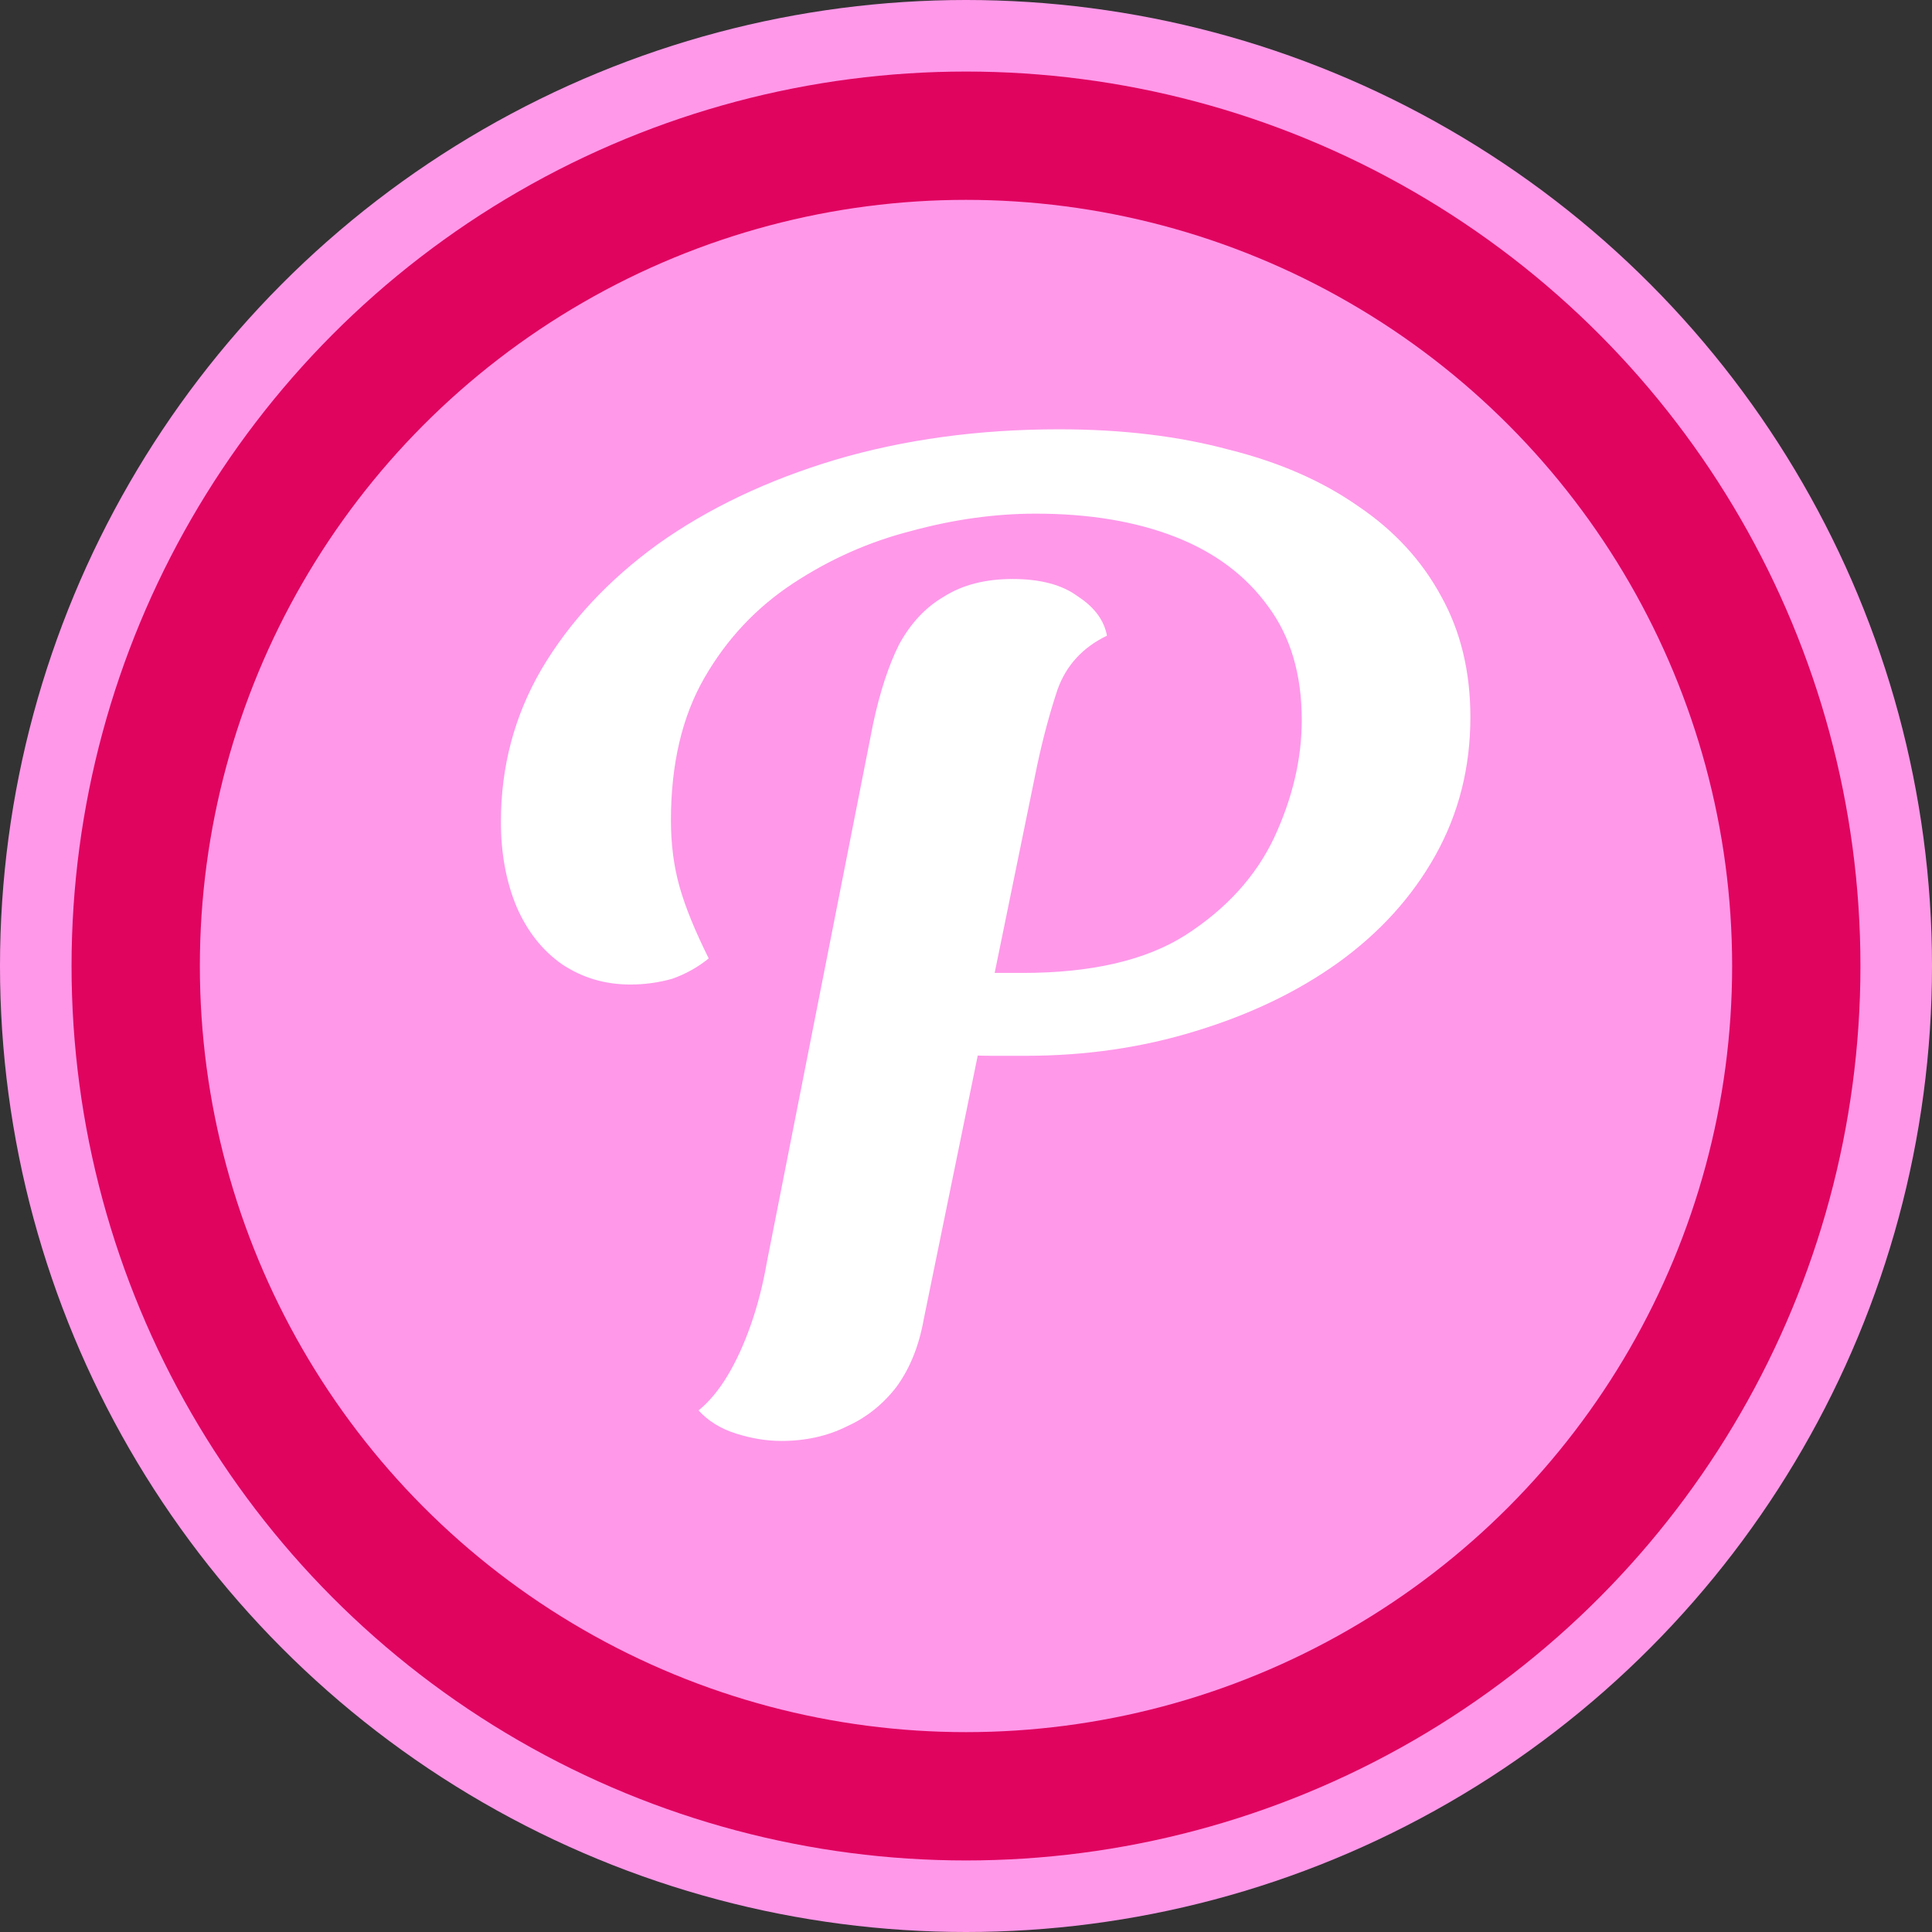 <svg width="29" height="29" viewBox="0 0 29 29" fill="none" xmlns="http://www.w3.org/2000/svg">
<rect x="0" y="0" width="29" height="29" fill="#333333" stroke="none"/>
<circle cx="14.5" cy="14.5" r="14.5" fill="#FF98E9"/>
<circle cx="14.5" cy="14.5" r="13.426" fill="#E0045F"/>
<circle cx="14.5" cy="14.5" r="11.5" fill="#FF98E9"/>
<path d="M15.395 15.848C15.264 15.848 15.096 15.848 14.893 15.848C14.689 15.848 14.536 15.84 14.435 15.826L14.74 14.604H15.351C16.384 14.604 17.198 14.415 17.794 14.037C18.405 13.644 18.849 13.157 19.125 12.575C19.402 11.979 19.54 11.39 19.54 10.808C19.54 10.124 19.372 9.557 19.038 9.106C18.703 8.641 18.238 8.292 17.642 8.059C17.045 7.826 16.347 7.71 15.547 7.71C14.936 7.71 14.311 7.797 13.671 7.972C13.046 8.132 12.457 8.393 11.904 8.757C11.351 9.121 10.908 9.593 10.573 10.175C10.238 10.757 10.071 11.47 10.071 12.313C10.071 12.677 10.115 13.011 10.202 13.317C10.289 13.622 10.435 13.979 10.638 14.386C10.478 14.517 10.297 14.618 10.093 14.691C9.889 14.749 9.678 14.778 9.46 14.778C9.082 14.778 8.74 14.677 8.435 14.473C8.144 14.269 7.919 13.986 7.759 13.622C7.599 13.244 7.519 12.815 7.519 12.335C7.519 11.506 7.722 10.742 8.129 10.044C8.551 9.331 9.133 8.706 9.875 8.168C10.631 7.63 11.518 7.208 12.537 6.902C13.569 6.597 14.689 6.444 15.896 6.444C16.842 6.444 17.693 6.546 18.449 6.75C19.205 6.939 19.852 7.222 20.391 7.601C20.929 7.964 21.343 8.415 21.634 8.953C21.925 9.477 22.071 10.081 22.071 10.764C22.071 11.521 21.896 12.211 21.547 12.837C21.198 13.462 20.711 14 20.085 14.451C19.474 14.888 18.762 15.229 17.947 15.477C17.147 15.724 16.296 15.848 15.395 15.848ZM11.729 21.629C11.511 21.629 11.286 21.593 11.053 21.52C10.82 21.447 10.631 21.331 10.486 21.171C10.646 21.04 10.791 20.866 10.922 20.647C11.053 20.429 11.169 20.175 11.271 19.884C11.373 19.593 11.453 19.28 11.511 18.946L13.104 10.873C13.206 10.393 13.336 9.993 13.496 9.673C13.671 9.353 13.896 9.113 14.173 8.953C14.449 8.779 14.791 8.691 15.198 8.691C15.62 8.691 15.947 8.779 16.18 8.953C16.427 9.113 16.573 9.31 16.616 9.542C16.253 9.717 16.005 9.986 15.874 10.35C15.758 10.699 15.656 11.077 15.569 11.484L13.867 19.796C13.795 20.204 13.656 20.546 13.453 20.822C13.249 21.084 13.002 21.28 12.711 21.411C12.42 21.556 12.093 21.629 11.729 21.629Z" fill="white"/>
</svg>
